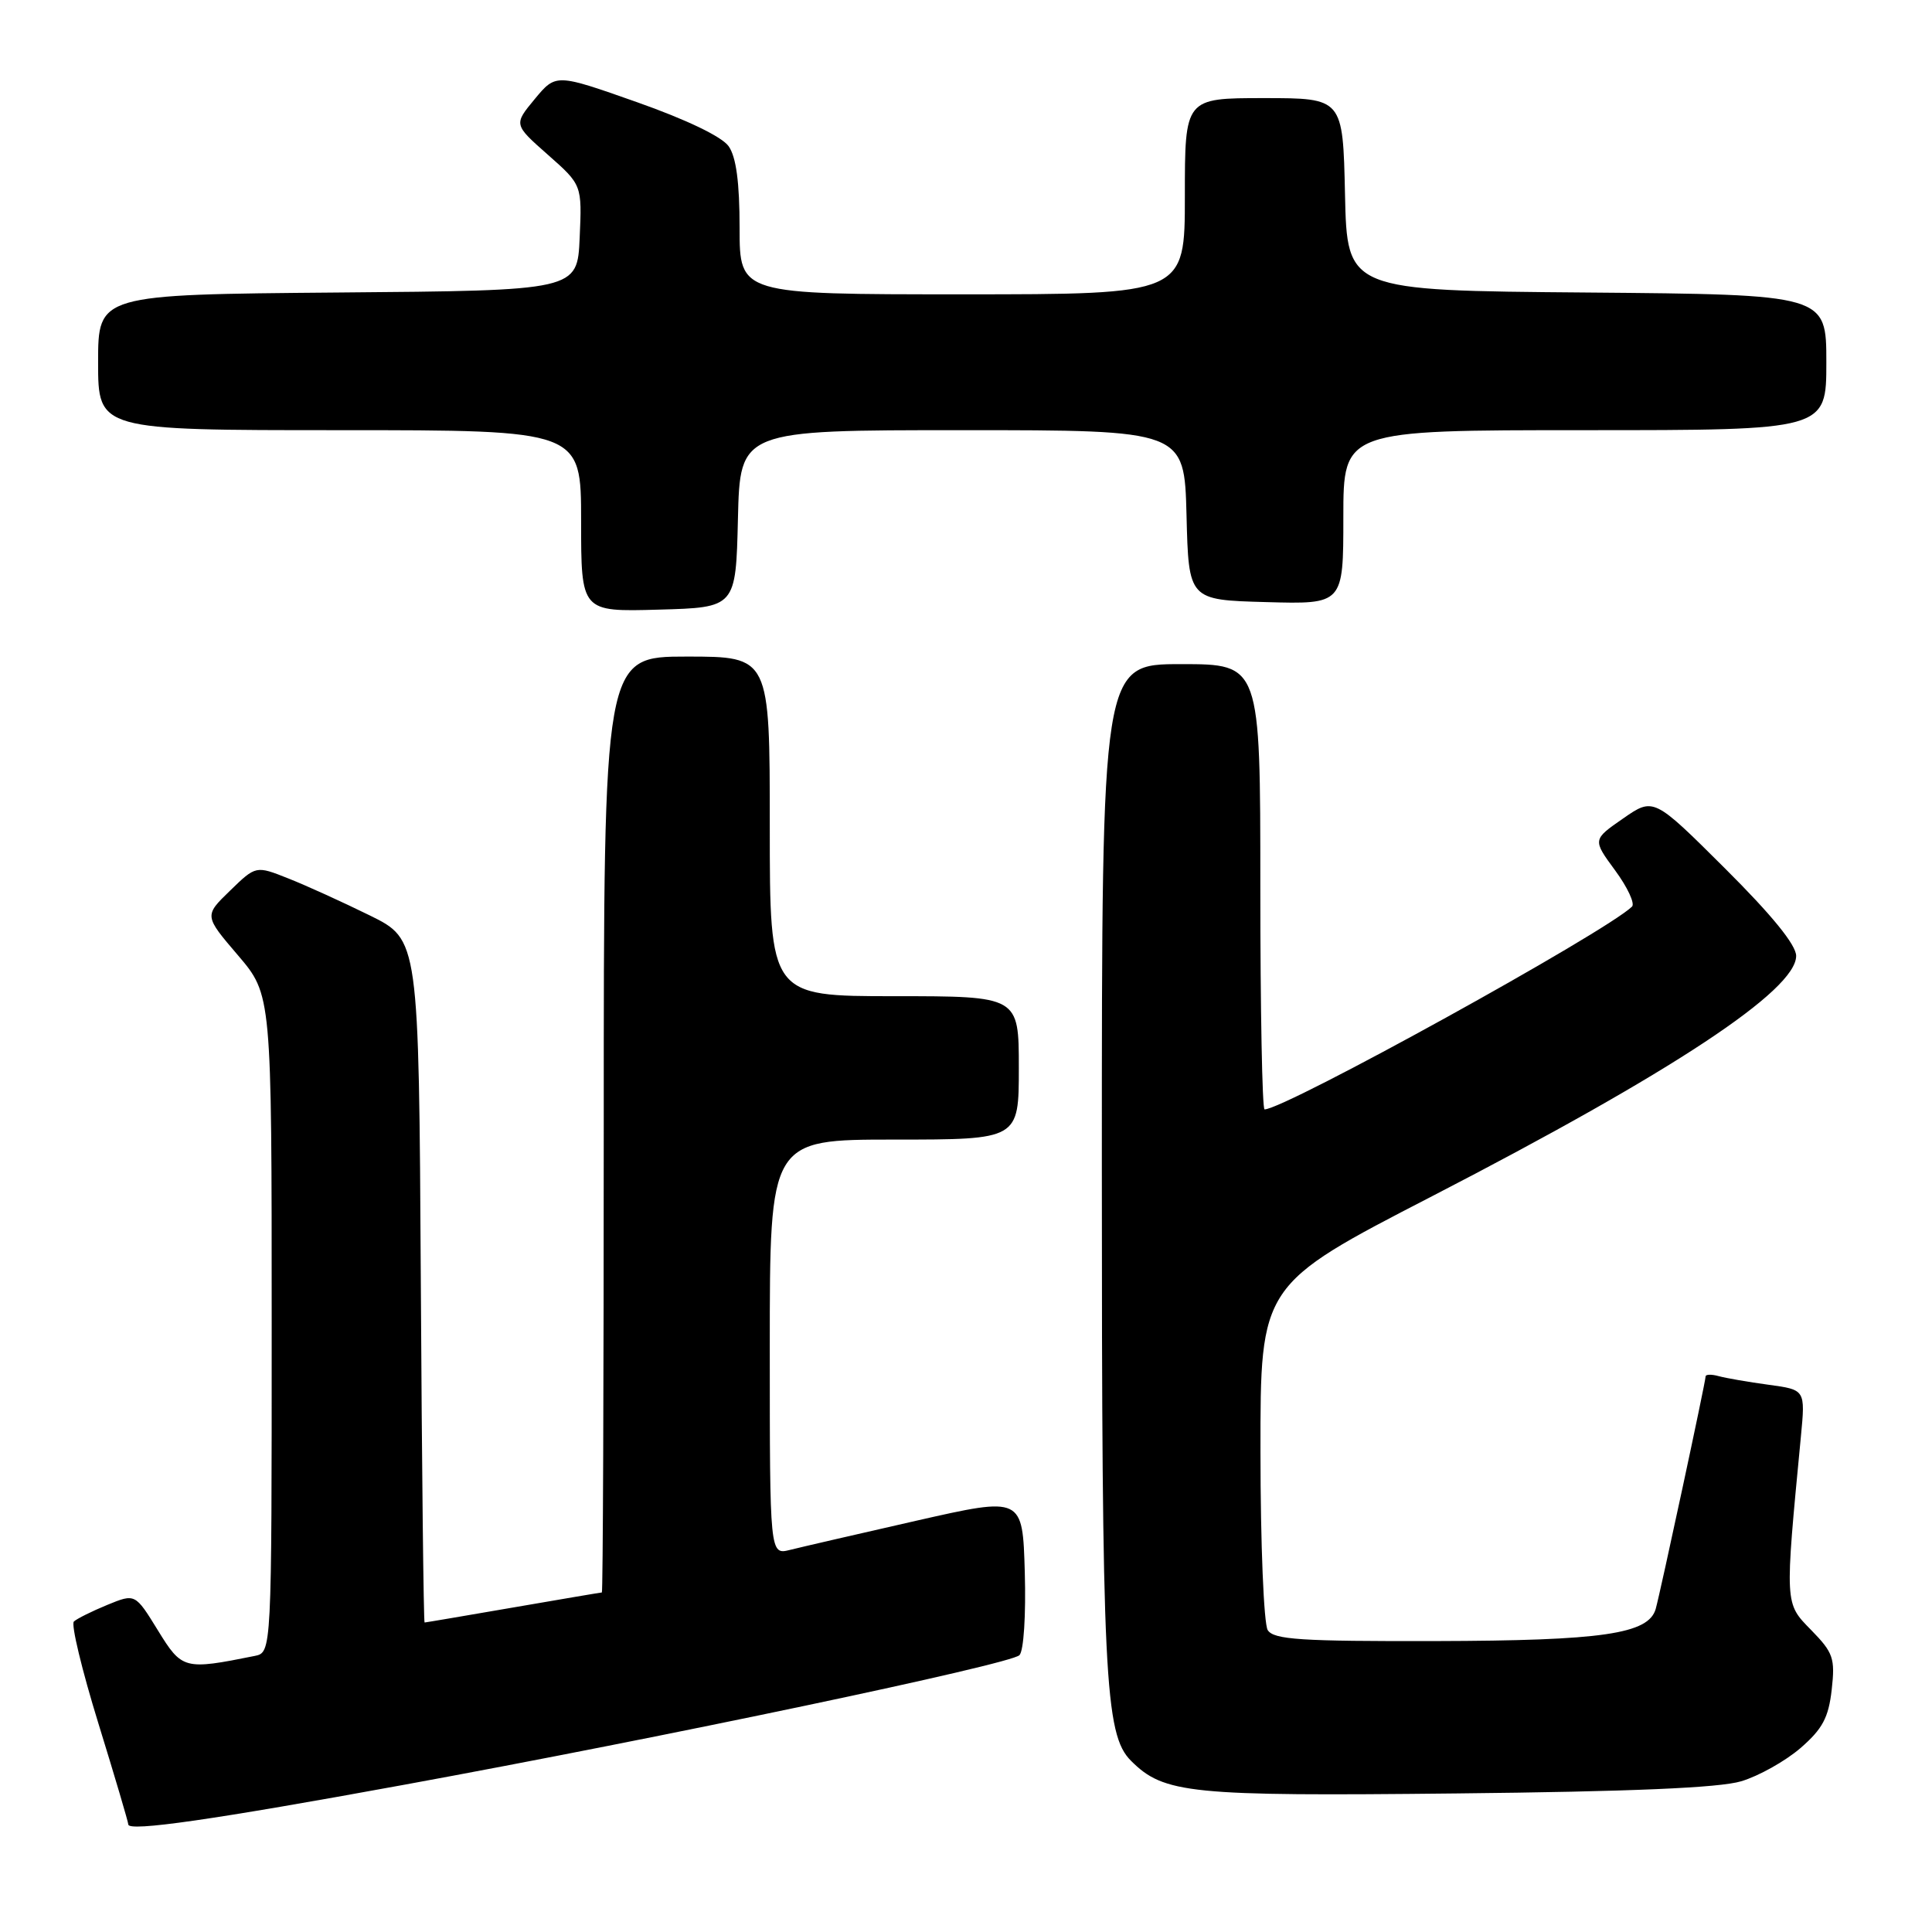 <?xml version="1.0" encoding="UTF-8" standalone="no"?>
<!DOCTYPE svg PUBLIC "-//W3C//DTD SVG 1.1//EN" "http://www.w3.org/Graphics/SVG/1.1/DTD/svg11.dtd" >
<svg xmlns="http://www.w3.org/2000/svg" xmlns:xlink="http://www.w3.org/1999/xlink" version="1.1" viewBox="0 0 256 256">
 <g >
 <path fill="currentColor"
d=" M 53.50 236.50 C 87.90 230.21 133.87 220.53 135.08 219.32 C 135.65 218.75 135.95 214.04 135.79 208.32 C 135.50 198.31 135.50 198.31 121.43 201.50 C 113.69 203.26 106.15 205.00 104.68 205.37 C 102.00 206.04 102.00 206.04 102.00 178.52 C 102.00 151.00 102.00 151.00 118.50 151.00 C 135.00 151.00 135.00 151.00 135.00 141.50 C 135.00 132.00 135.00 132.00 118.50 132.00 C 102.00 132.00 102.00 132.00 102.00 109.50 C 102.00 87.00 102.00 87.00 91.00 87.00 C 80.00 87.00 80.00 87.00 80.00 149.00 C 80.00 183.10 79.89 211.00 79.75 211.01 C 79.61 211.01 74.33 211.91 68.00 213.00 C 61.67 214.09 56.39 214.99 56.26 214.99 C 56.13 215.00 55.90 194.64 55.76 169.75 C 55.50 124.50 55.50 124.50 49.00 121.30 C 45.42 119.54 40.57 117.33 38.21 116.40 C 33.91 114.69 33.91 114.69 30.48 118.02 C 27.05 121.34 27.05 121.34 31.53 126.58 C 36.00 131.82 36.00 131.82 36.00 175.39 C 36.00 218.96 36.00 218.96 33.75 219.42 C 24.40 221.30 24.12 221.23 20.91 216.01 C 17.91 211.14 17.91 211.14 14.21 212.66 C 12.17 213.50 10.18 214.49 9.79 214.86 C 9.39 215.22 10.86 221.31 13.04 228.37 C 15.22 235.43 17.00 241.45 17.00 241.75 C 17.00 242.74 28.32 241.11 53.50 236.50 Z  M 230.71 236.03 C 233.03 235.34 236.56 233.36 238.56 231.64 C 241.49 229.10 242.29 227.61 242.71 223.90 C 243.18 219.73 242.92 218.99 240.00 216.00 C 236.46 212.38 236.48 212.81 238.63 190.33 C 239.22 184.15 239.22 184.15 234.36 183.49 C 231.69 183.13 228.71 182.61 227.75 182.35 C 226.79 182.08 226.00 182.10 226.00 182.39 C 226.00 183.09 219.99 211.07 219.39 213.19 C 218.44 216.51 212.37 217.40 190.22 217.45 C 172.35 217.49 168.78 217.26 167.98 216.00 C 167.46 215.17 167.02 204.61 167.02 192.38 C 167.00 170.25 167.00 170.25 189.75 158.51 C 221.55 142.09 238.00 131.23 238.00 126.66 C 238.00 125.21 234.78 121.25 228.56 115.06 C 219.11 105.65 219.11 105.65 215.06 108.46 C 211.02 111.26 211.02 111.26 214.01 115.33 C 215.66 117.57 216.66 119.73 216.25 120.13 C 212.71 123.56 170.24 147.00 167.56 147.00 C 167.25 147.00 167.00 133.72 167.00 117.50 C 167.00 88.00 167.00 88.00 156.50 88.00 C 146.00 88.00 146.00 88.00 146.00 154.36 C 146.00 222.22 146.37 229.82 149.86 233.31 C 154.23 237.68 157.60 238.02 193.00 237.64 C 216.08 237.40 227.81 236.90 230.71 236.03 Z  M 97.78 68.75 C 98.06 57.00 98.06 57.00 127.50 57.00 C 156.93 57.00 156.93 57.00 157.22 68.25 C 157.50 79.50 157.50 79.50 167.75 79.78 C 178.00 80.07 178.00 80.07 178.00 68.53 C 178.00 57.00 178.00 57.00 210.00 57.00 C 242.00 57.00 242.00 57.00 242.00 48.01 C 242.00 39.03 242.00 39.03 210.25 38.76 C 178.50 38.50 178.50 38.50 178.22 25.75 C 177.94 13.00 177.94 13.00 167.47 13.00 C 157.00 13.00 157.00 13.00 157.00 26.00 C 157.00 39.00 157.00 39.00 127.50 39.00 C 98.00 39.00 98.00 39.00 98.00 30.22 C 98.00 24.18 97.55 20.80 96.55 19.38 C 95.66 18.11 90.96 15.85 84.38 13.53 C 73.66 9.75 73.66 9.75 70.86 13.12 C 68.06 16.50 68.06 16.50 72.59 20.50 C 77.12 24.50 77.12 24.50 76.81 31.50 C 76.50 38.50 76.50 38.50 44.75 38.76 C 13.00 39.03 13.00 39.03 13.00 48.01 C 13.00 57.00 13.00 57.00 45.00 57.00 C 77.00 57.00 77.00 57.00 77.00 69.03 C 77.00 81.07 77.00 81.07 87.25 80.78 C 97.50 80.50 97.50 80.50 97.78 68.75 Z "/>
</g>
</svg>